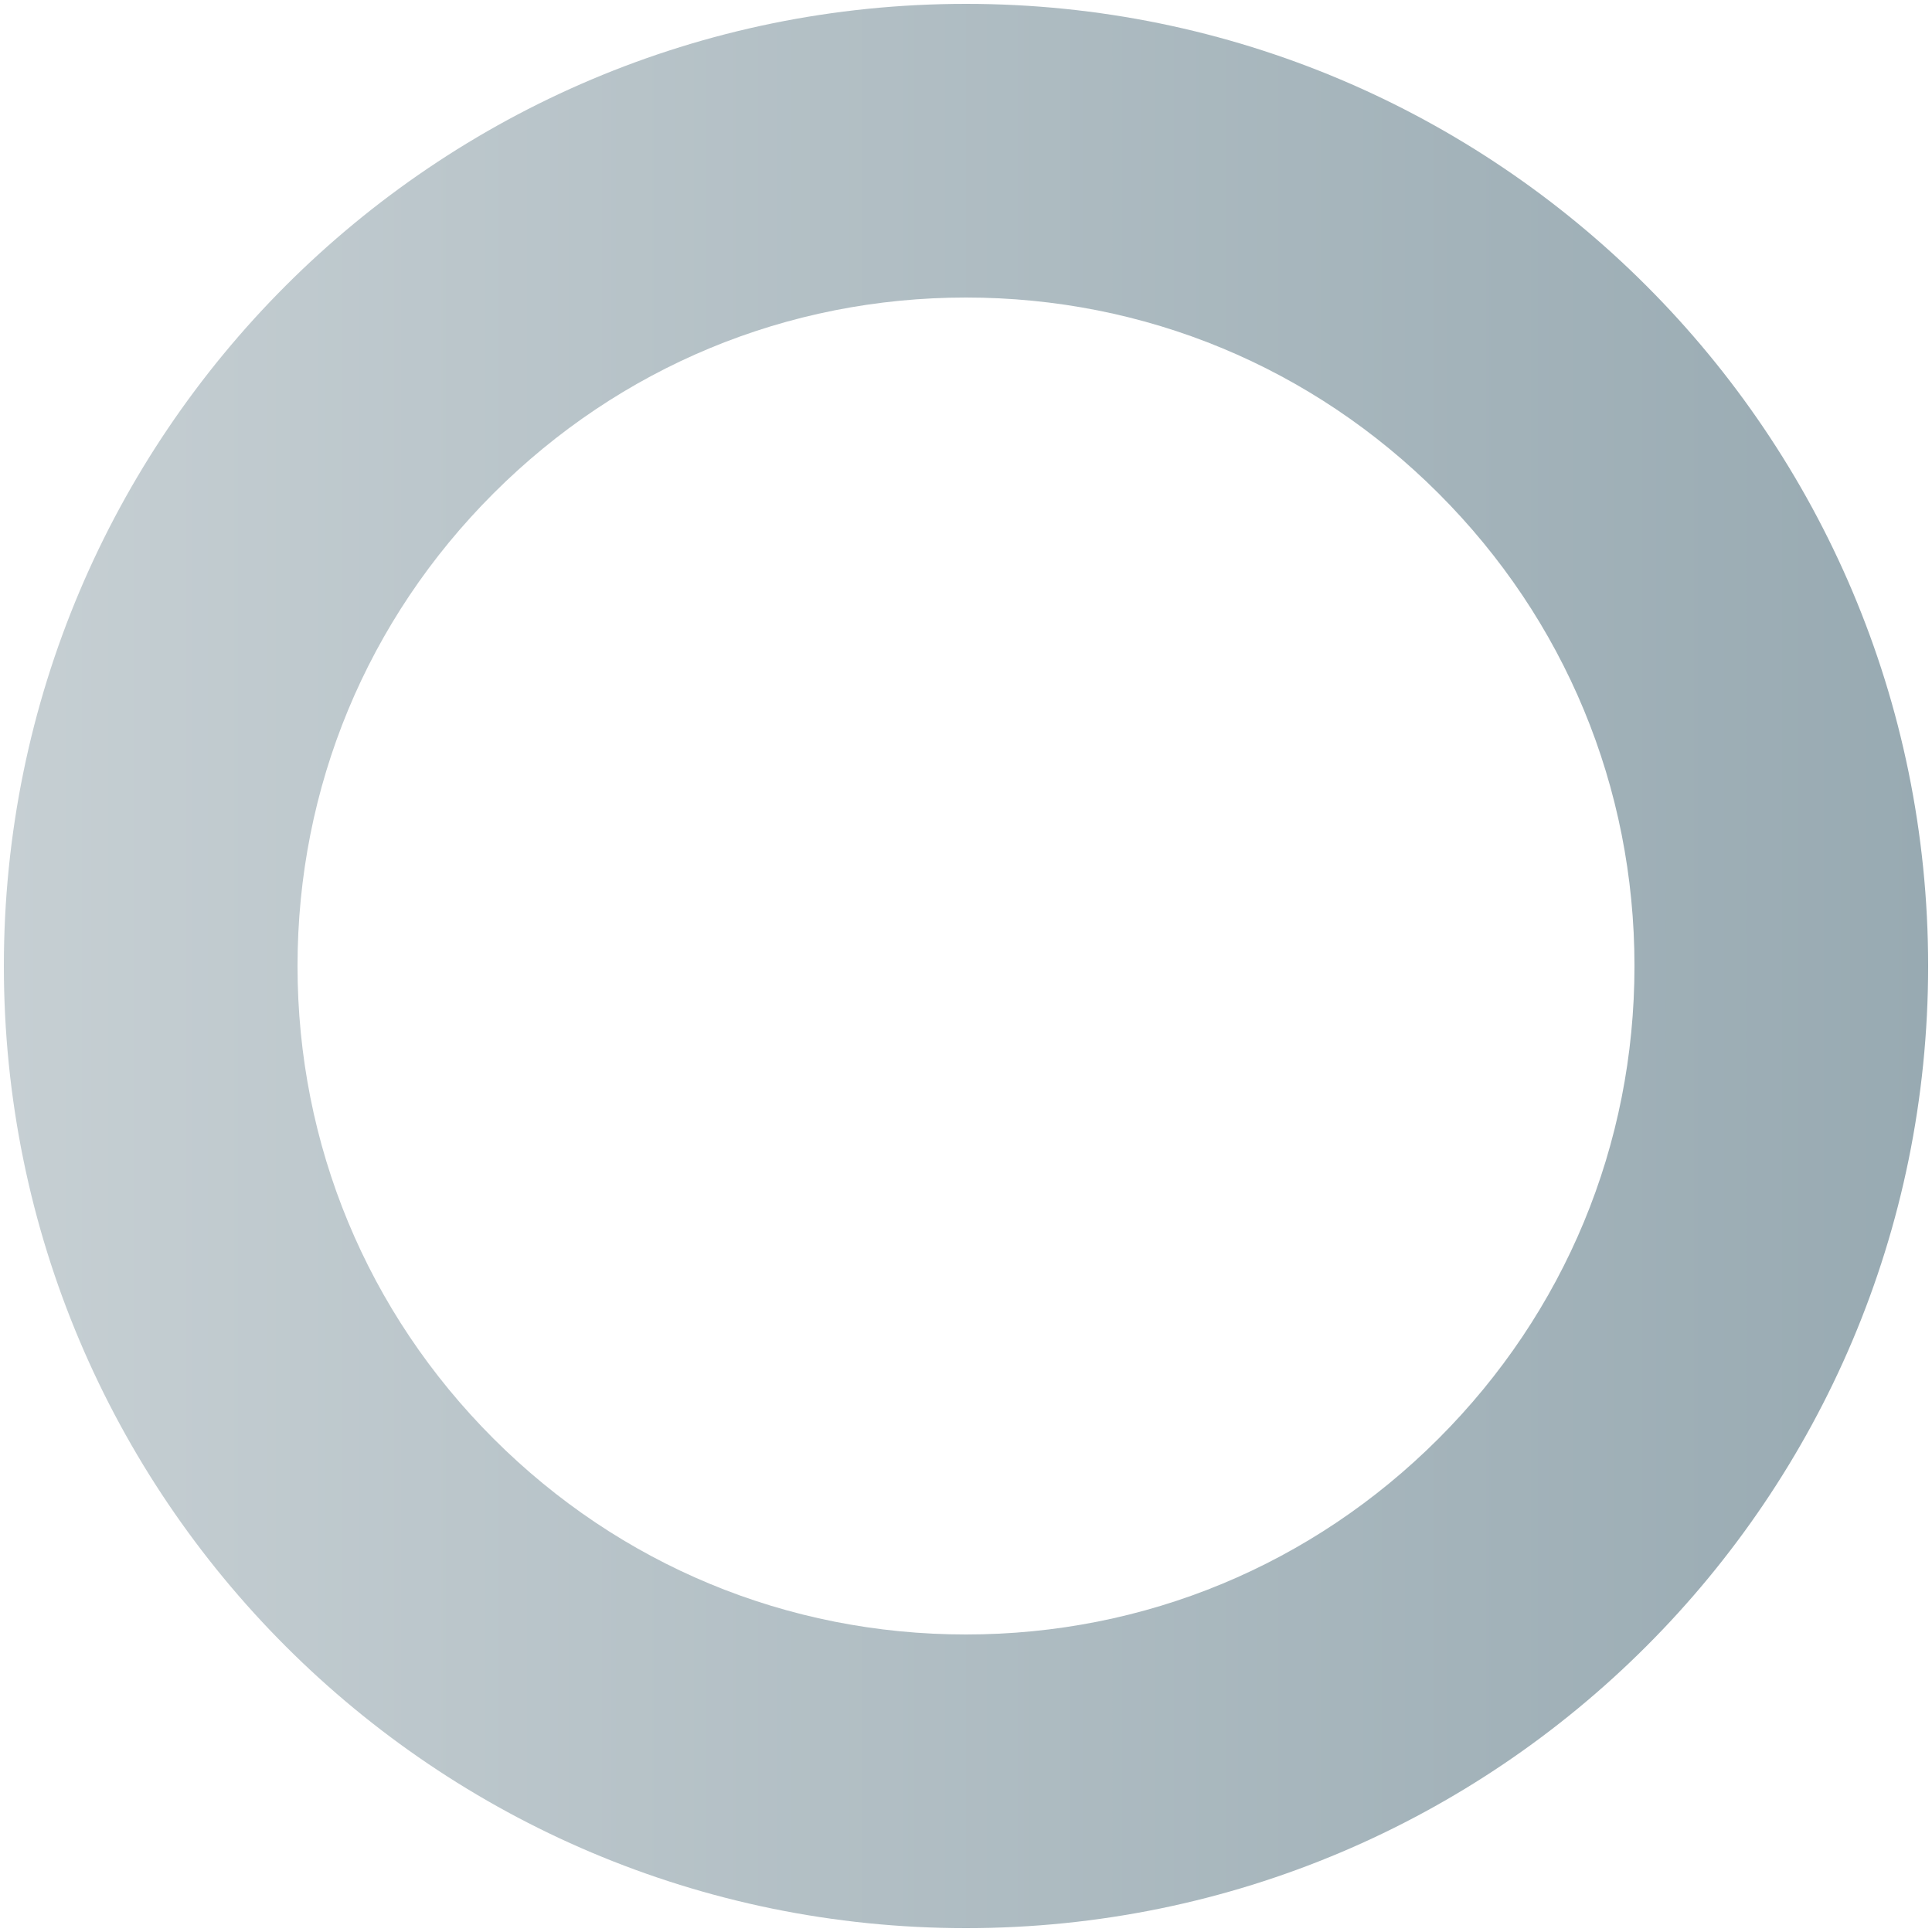 <?xml version="1.0" encoding="utf-8"?>
<!-- Generator: Adobe Illustrator 20.0.0, SVG Export Plug-In . SVG Version: 6.00 Build 0)  -->
<svg version="1.1" id="Layer_1" xmlns="http://www.w3.org/2000/svg" xmlns:xlink="http://www.w3.org/1999/xlink" x="0px" y="0px"
	 width="500px" height="500px" viewBox="0 0 500 500" style="enable-background:new 0 0 500 500;" xml:space="preserve">
<style type="text/css">
	.st0{fill:url(#SVGID_1_);}
</style>
<linearGradient id="SVGID_1_" gradientUnits="userSpaceOnUse" x1="1" y1="250" x2="499" y2="250">
	<stop  offset="0" style="stop-color:#C6CFD3"/>
	<stop  offset="1" style="stop-color:#98AAB2"/>
</linearGradient>
<path class="st0" d="M250,77c46.3,0,89.6,18,122.3,50.7S423,203.7,423,250s-18,89.6-50.7,122.3S296.3,423,250,423
	s-89.6-18-122.3-50.7S77,296.3,77,250s18-89.6,50.7-122.3S203.7,77,250,77 M250,1C112.5,1,1,112.5,1,250s111.5,249,249,249
	s249-111.5,249-249S387.5,1,250,1L250,1z"/>
</svg>
